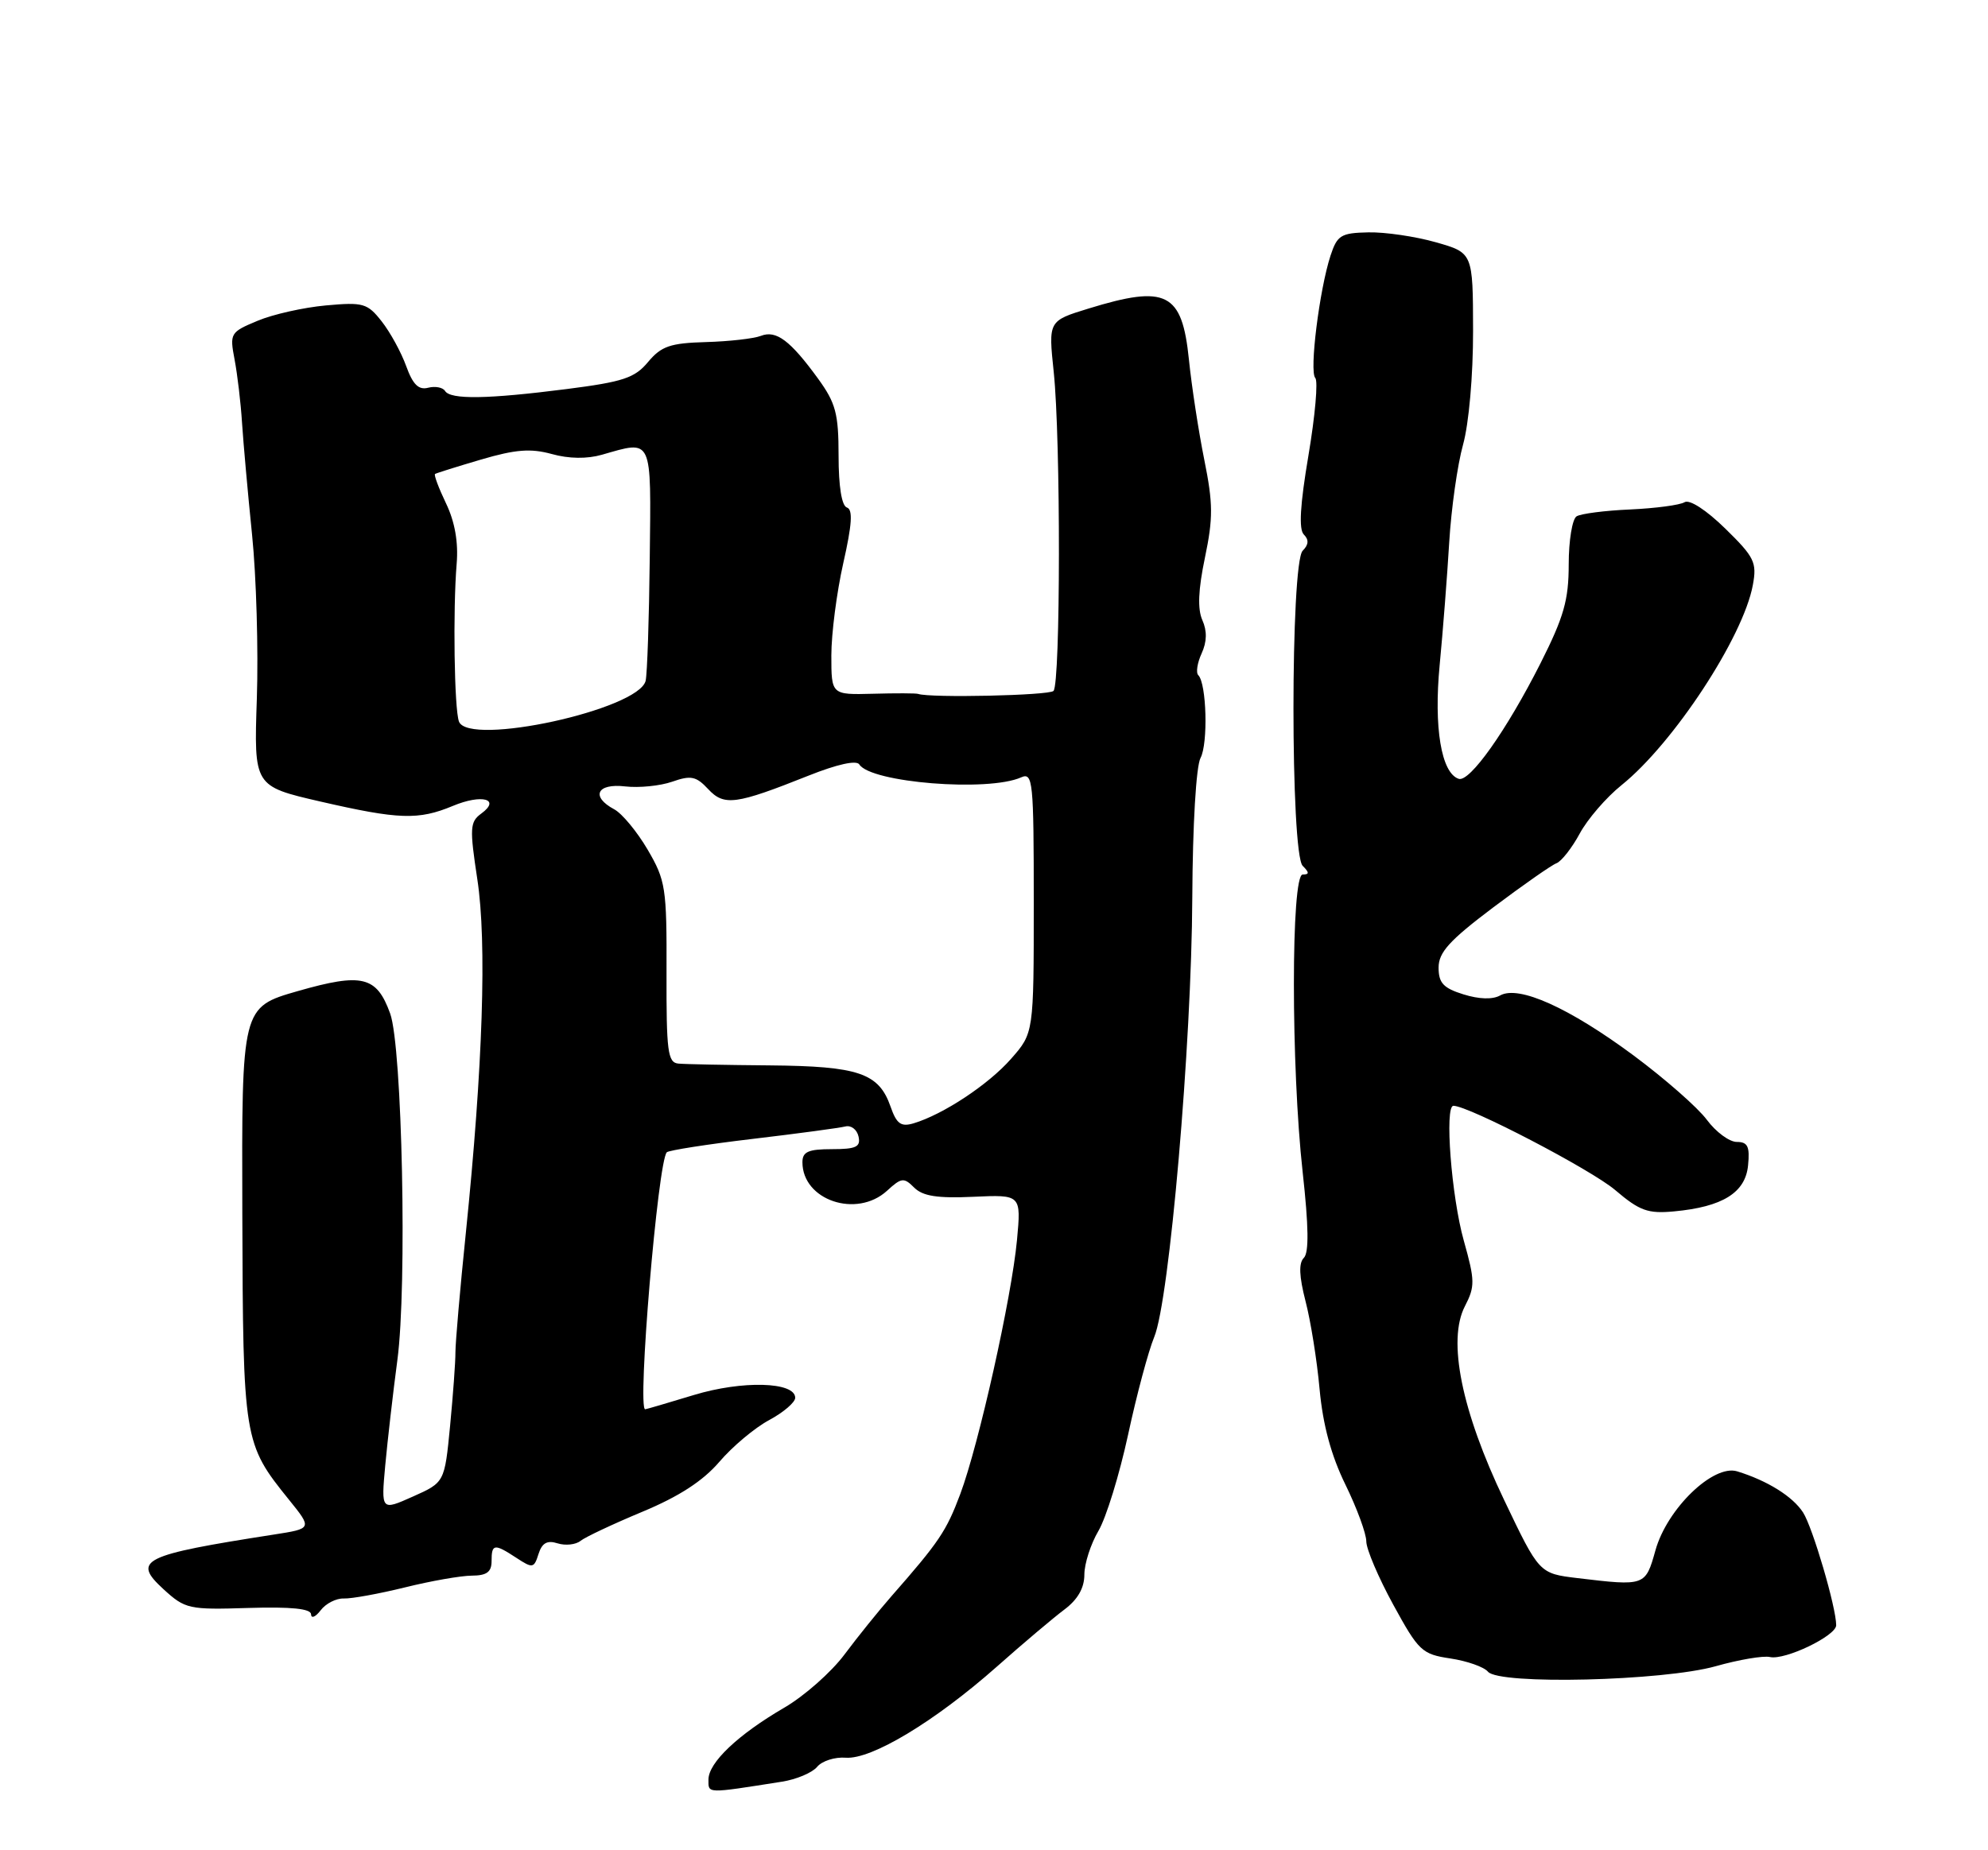 <?xml version="1.0" encoding="UTF-8" standalone="no"?>
<!DOCTYPE svg PUBLIC "-//W3C//DTD SVG 1.1//EN" "http://www.w3.org/Graphics/SVG/1.1/DTD/svg11.dtd" >
<svg xmlns="http://www.w3.org/2000/svg" xmlns:xlink="http://www.w3.org/1999/xlink" version="1.1" viewBox="0 0 275 256">
 <g >
 <path fill="currentColor"
d=" M 108.15 246.52 C 110.16 246.21 112.35 245.28 113.03 244.47 C 113.70 243.65 115.49 243.08 116.99 243.20 C 120.55 243.47 129.31 238.19 137.86 230.63 C 141.51 227.39 145.74 223.82 147.25 222.69 C 149.09 221.31 150.00 219.71 150.00 217.87 C 150.00 216.35 150.88 213.63 151.95 211.81 C 153.02 209.99 154.86 204.00 156.05 198.50 C 157.23 193.00 158.86 186.93 159.66 185.00 C 161.76 179.97 164.84 144.45 164.93 124.17 C 164.98 114.10 165.46 106.02 166.07 104.87 C 167.13 102.88 166.91 94.57 165.76 93.42 C 165.41 93.08 165.62 91.72 166.22 90.41 C 166.96 88.79 166.99 87.30 166.32 85.80 C 165.64 84.26 165.75 81.60 166.68 77.15 C 167.82 71.69 167.81 69.67 166.59 63.62 C 165.80 59.70 164.84 53.45 164.46 49.72 C 163.51 40.46 161.36 39.37 150.55 42.70 C 145.02 44.40 145.02 44.40 145.76 51.45 C 146.74 60.75 146.71 94.62 145.73 95.60 C 145.10 96.23 128.69 96.59 127.00 96.01 C 126.72 95.91 123.91 95.90 120.75 95.99 C 115.00 96.14 115.00 96.14 115.00 90.69 C 115.00 87.70 115.74 81.95 116.65 77.92 C 117.86 72.57 118.00 70.50 117.15 70.22 C 116.43 69.98 116.00 67.29 116.00 63.07 C 116.00 57.22 115.61 55.77 113.17 52.40 C 109.33 47.12 107.37 45.64 105.26 46.47 C 104.29 46.85 100.87 47.24 97.65 47.33 C 92.70 47.47 91.48 47.90 89.65 50.08 C 87.81 52.30 86.20 52.83 78.39 53.83 C 67.44 55.23 62.31 55.31 61.56 54.09 C 61.25 53.60 60.20 53.40 59.22 53.65 C 57.91 53.99 57.11 53.21 56.19 50.66 C 55.50 48.75 53.98 45.97 52.80 44.47 C 50.82 41.95 50.25 41.79 45.08 42.26 C 42.01 42.54 37.75 43.49 35.62 44.39 C 31.85 45.96 31.76 46.12 32.45 49.75 C 32.84 51.81 33.31 55.75 33.48 58.50 C 33.66 61.25 34.28 68.22 34.87 74.00 C 35.46 79.78 35.75 89.96 35.53 96.64 C 35.12 108.78 35.12 108.78 44.31 110.90 C 55.19 113.40 57.88 113.49 62.64 111.51 C 66.65 109.83 69.33 110.56 66.57 112.57 C 65.00 113.72 64.95 114.56 66.03 121.67 C 67.36 130.38 66.80 147.52 64.44 170.59 C 63.64 178.33 63.00 185.76 63.00 187.09 C 63.01 188.41 62.67 193.01 62.26 197.30 C 61.50 205.11 61.50 205.11 57.11 207.07 C 52.72 209.03 52.72 209.03 53.29 202.76 C 53.61 199.32 54.36 192.75 54.97 188.17 C 56.33 177.98 55.64 144.84 53.97 140.23 C 52.10 135.06 50.10 134.58 41.19 137.13 C 33.43 139.36 33.43 139.36 33.52 167.93 C 33.62 199.29 33.69 199.72 39.97 207.50 C 43.20 211.50 43.20 211.50 37.85 212.33 C 19.63 215.17 18.23 215.86 22.62 219.89 C 25.62 222.63 26.11 222.74 34.37 222.48 C 40.30 222.30 43.01 222.58 43.03 223.36 C 43.05 223.99 43.65 223.73 44.36 222.80 C 45.07 221.86 46.52 221.13 47.57 221.17 C 48.63 221.21 52.42 220.52 56.00 219.64 C 59.58 218.75 63.74 218.02 65.25 218.01 C 67.33 218.00 68.00 217.51 68.00 216.00 C 68.00 213.59 68.37 213.54 71.45 215.56 C 73.68 217.02 73.87 216.99 74.49 215.02 C 74.98 213.48 75.69 213.08 77.13 213.54 C 78.21 213.88 79.64 213.73 80.30 213.20 C 80.96 212.67 84.81 210.86 88.86 209.17 C 93.93 207.06 97.24 204.91 99.51 202.26 C 101.31 200.15 104.41 197.55 106.39 196.49 C 108.38 195.42 110.00 194.03 110.00 193.40 C 110.00 191.18 102.68 190.98 95.97 193.02 C 92.41 194.10 89.39 194.99 89.25 194.99 C 88.12 195.03 91.01 160.66 92.24 159.43 C 92.51 159.16 97.86 158.32 104.12 157.58 C 110.38 156.84 116.15 156.06 116.94 155.86 C 117.73 155.66 118.55 156.29 118.76 157.25 C 119.08 158.69 118.43 159.00 115.07 159.00 C 111.81 159.00 111.00 159.36 111.00 160.81 C 111.00 166.07 118.49 168.60 122.70 164.76 C 124.69 162.93 125.04 162.89 126.46 164.32 C 127.65 165.50 129.67 165.82 134.65 165.59 C 141.26 165.29 141.26 165.29 140.68 171.58 C 139.93 179.56 135.40 199.86 132.83 206.73 C 130.91 211.85 129.91 213.34 123.31 220.86 C 121.56 222.86 118.63 226.49 116.81 228.93 C 114.99 231.37 111.25 234.67 108.50 236.27 C 102.08 240.01 98.00 243.88 98.00 246.23 C 98.00 248.19 97.61 248.18 108.15 246.52 Z  M 237.34 230.54 C 240.56 229.63 243.93 229.06 244.84 229.27 C 246.92 229.74 254.00 226.34 254.00 224.87 C 254.00 222.41 250.75 211.34 249.42 209.27 C 247.99 207.05 244.49 204.87 240.31 203.58 C 237.01 202.56 230.61 208.74 229.00 214.50 C 227.61 219.46 227.58 219.47 218.21 218.35 C 212.92 217.71 212.92 217.71 208.07 207.55 C 202.17 195.21 200.20 185.45 202.64 180.73 C 204.05 178.00 204.04 177.19 202.49 171.67 C 200.77 165.56 199.81 153.00 201.05 153.00 C 203.16 153.00 220.11 161.83 223.43 164.66 C 226.81 167.54 227.96 167.95 231.57 167.61 C 238.28 166.99 241.45 165.02 241.81 161.24 C 242.07 158.63 241.76 158.00 240.25 158.00 C 239.22 158.00 237.36 156.62 236.11 154.94 C 234.87 153.26 230.31 149.26 225.98 146.04 C 217.06 139.43 210.09 136.29 207.52 137.73 C 206.47 138.32 204.60 138.26 202.43 137.58 C 199.66 136.72 199.00 136.00 199.00 133.88 C 199.00 131.77 200.50 130.12 206.52 125.58 C 210.66 122.47 214.61 119.70 215.31 119.44 C 216.00 119.17 217.45 117.32 218.52 115.34 C 219.59 113.35 222.19 110.33 224.31 108.63 C 231.49 102.86 241.14 88.16 242.47 80.95 C 243.05 77.82 242.70 77.09 238.65 73.13 C 236.03 70.57 233.71 69.06 233.02 69.49 C 232.38 69.88 229.01 70.33 225.52 70.49 C 222.03 70.64 218.69 71.07 218.09 71.44 C 217.49 71.81 217.00 74.80 217.00 78.08 C 217.00 83.03 216.33 85.36 213.10 91.77 C 208.39 101.08 203.30 108.27 201.78 107.76 C 199.37 106.96 198.32 100.65 199.15 92.00 C 199.60 87.33 200.19 79.69 200.47 75.04 C 200.75 70.38 201.61 64.30 202.38 61.54 C 203.19 58.62 203.78 51.97 203.77 45.74 C 203.75 34.98 203.75 34.98 198.62 33.52 C 195.81 32.72 191.60 32.10 189.29 32.15 C 185.49 32.23 184.98 32.54 184.05 35.37 C 182.52 40.06 181.10 51.39 181.94 52.29 C 182.35 52.72 181.92 57.54 181.00 63.00 C 179.84 69.86 179.64 73.24 180.36 73.96 C 181.08 74.68 181.03 75.37 180.20 76.20 C 178.50 77.90 178.50 118.10 180.20 119.80 C 181.13 120.73 181.13 121.00 180.20 121.00 C 178.58 121.00 178.58 147.65 180.20 162.20 C 181.03 169.70 181.08 173.32 180.36 174.04 C 179.63 174.77 179.71 176.59 180.59 180.02 C 181.30 182.73 182.18 188.22 182.54 192.22 C 183.00 197.17 184.14 201.39 186.11 205.41 C 187.70 208.66 189.00 212.20 189.00 213.27 C 189.00 214.34 190.68 218.28 192.73 222.03 C 196.24 228.45 196.69 228.88 200.64 229.47 C 202.95 229.82 205.28 230.64 205.83 231.30 C 207.36 233.14 230.07 232.59 237.34 230.54 Z  M 123.19 153.11 C 121.57 148.47 118.77 147.52 106.50 147.41 C 100.45 147.36 94.75 147.25 93.83 147.16 C 92.37 147.02 92.17 145.47 92.20 134.54 C 92.24 122.83 92.08 121.82 89.59 117.56 C 88.13 115.07 86.05 112.56 84.97 111.98 C 81.68 110.22 82.56 108.35 86.48 108.81 C 88.39 109.03 91.31 108.74 92.98 108.16 C 95.57 107.25 96.30 107.40 97.95 109.17 C 100.17 111.56 101.76 111.34 111.87 107.31 C 115.81 105.74 118.48 105.15 118.87 105.77 C 120.46 108.29 136.67 109.60 141.25 107.56 C 142.88 106.84 143.00 108.02 143.00 124.86 C 143.00 142.93 143.00 142.93 139.86 146.50 C 136.75 150.05 130.46 154.21 126.36 155.43 C 124.63 155.94 124.02 155.50 123.19 153.11 Z  M 63.49 99.84 C 62.84 98.13 62.64 84.44 63.17 78.00 C 63.42 75.03 62.92 72.19 61.70 69.65 C 60.69 67.54 60.00 65.71 60.18 65.58 C 60.36 65.46 63.23 64.56 66.56 63.58 C 71.32 62.18 73.41 62.02 76.33 62.82 C 78.69 63.48 81.21 63.51 83.26 62.92 C 90.33 60.90 90.07 60.33 89.88 77.25 C 89.79 85.64 89.53 93.26 89.31 94.20 C 88.35 98.18 64.83 103.32 63.49 99.84 Z "/>
</g>
</svg>